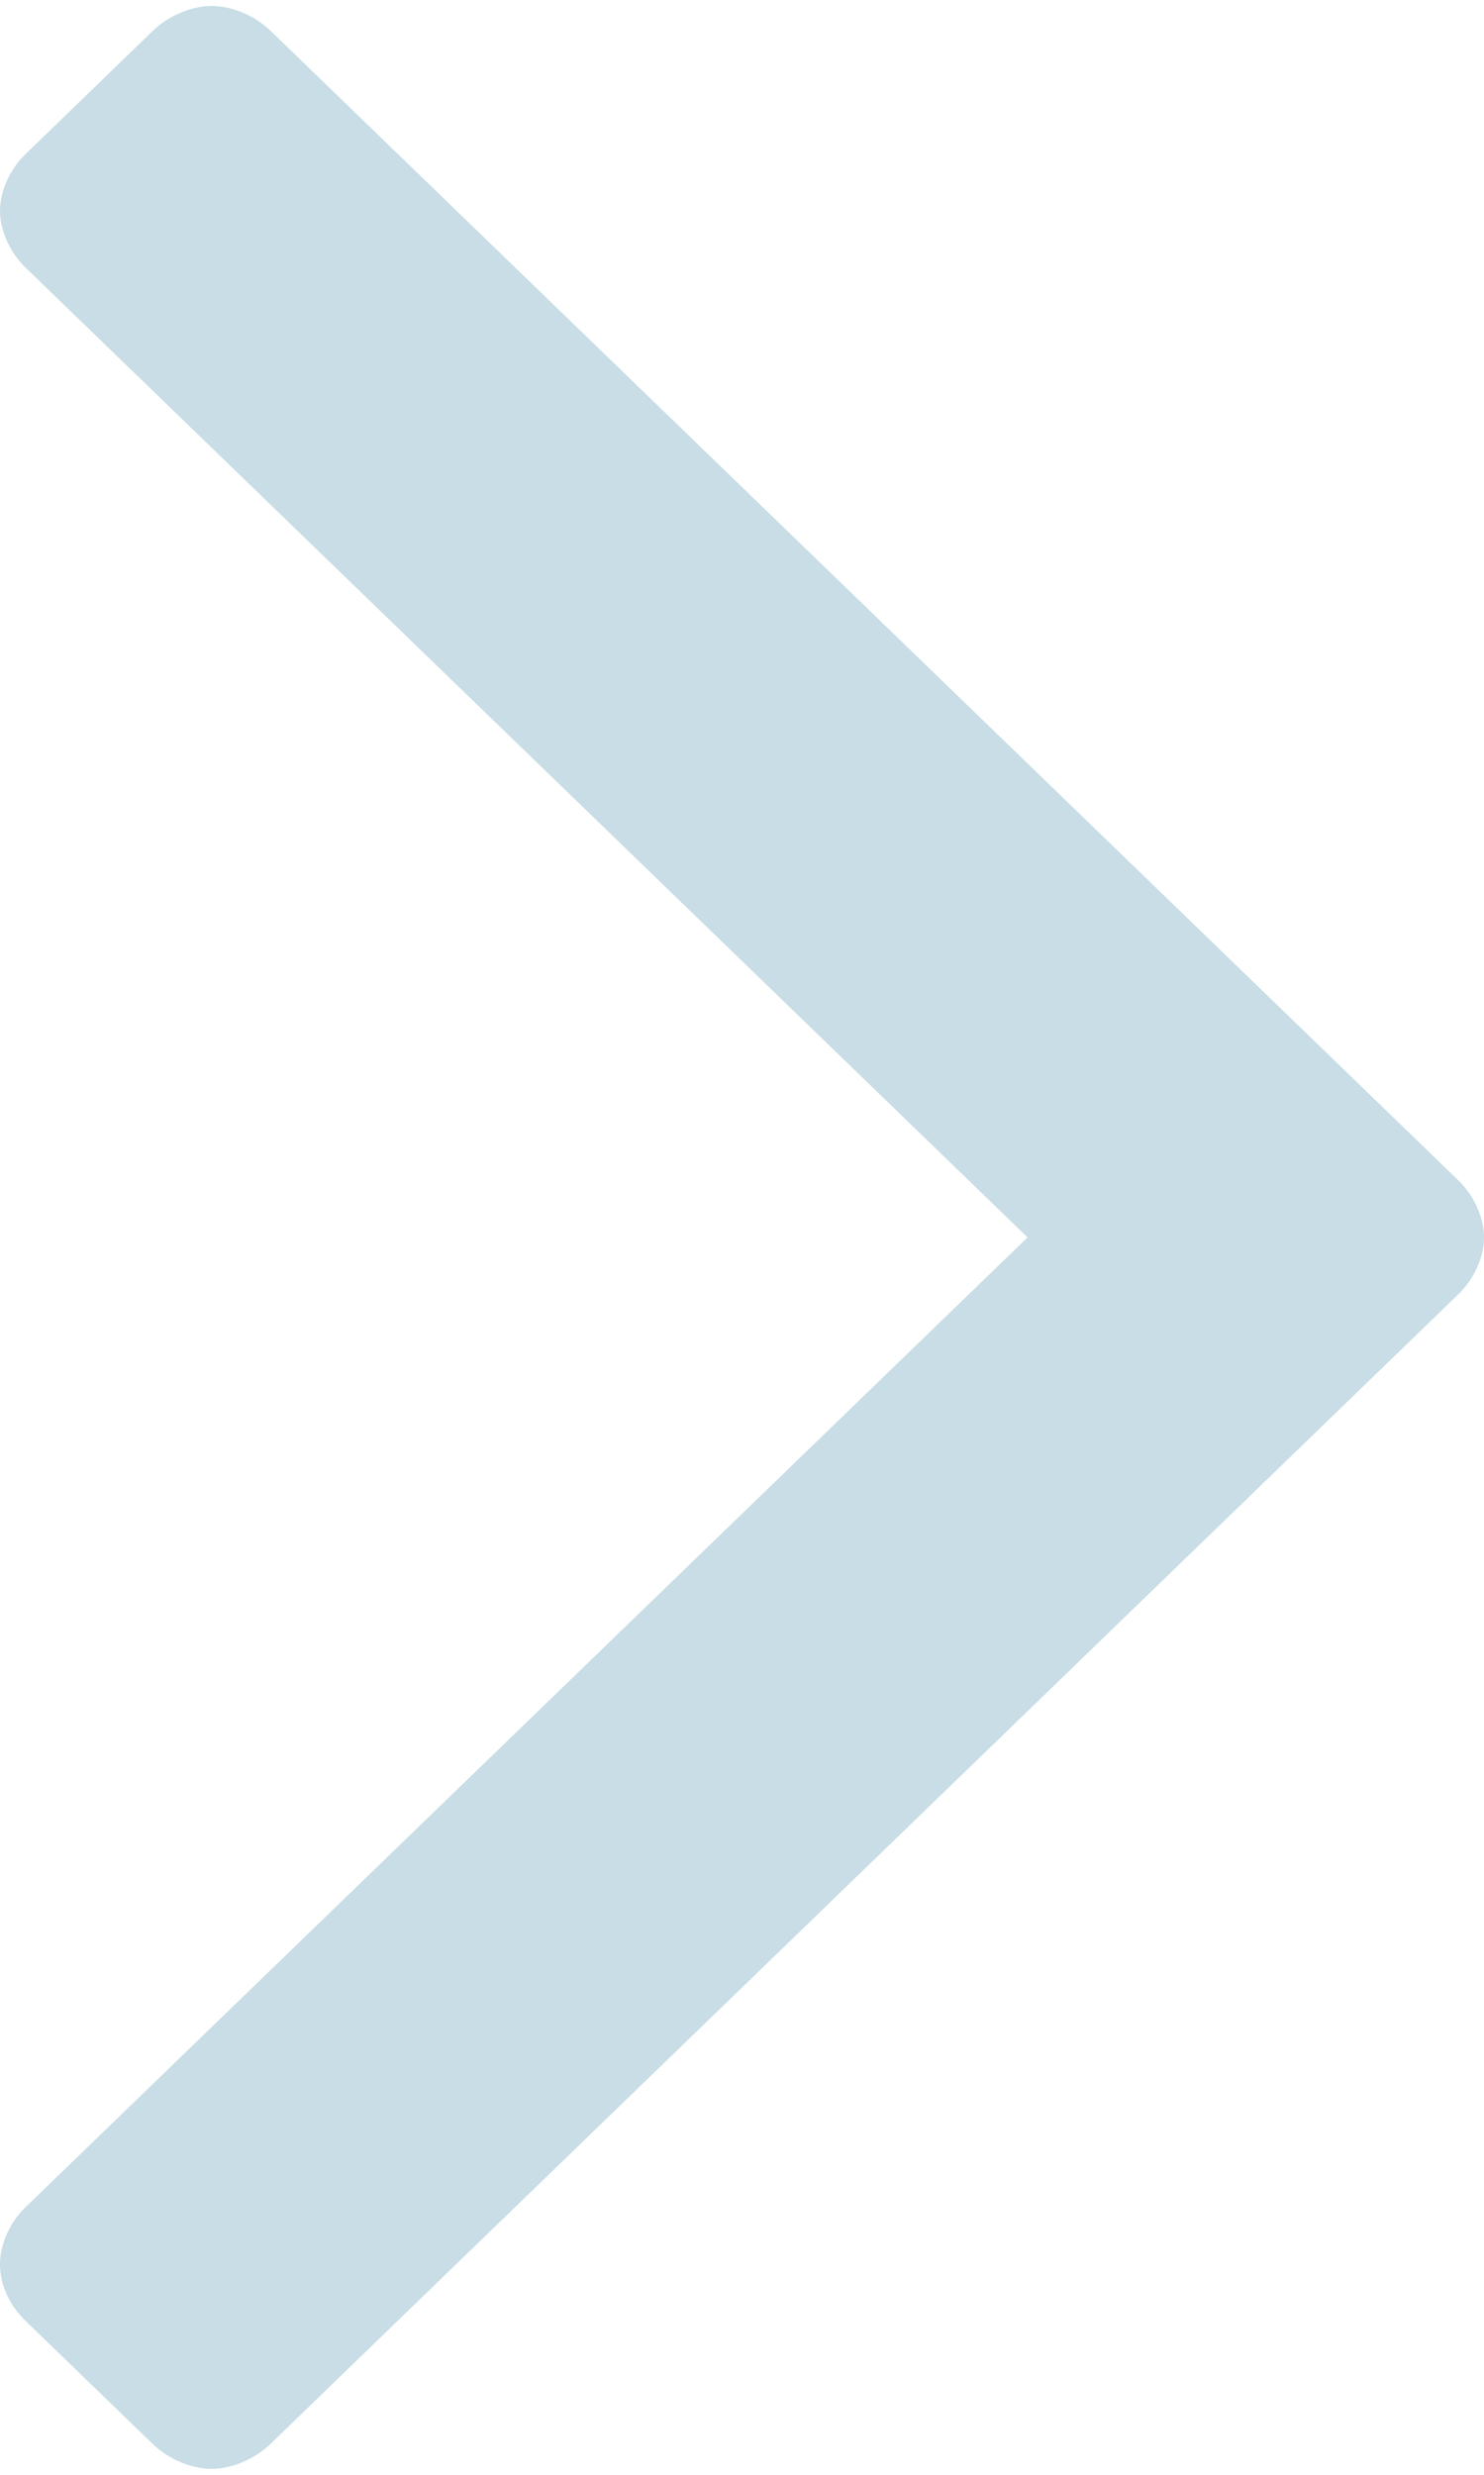 <?xml version="1.0" encoding="utf-8"?>
<!-- Generator: Adobe Illustrator 17.0.0, SVG Export Plug-In . SVG Version: 6.00 Build 0)  -->
<!DOCTYPE svg PUBLIC "-//W3C//DTD SVG 1.1//EN" "http://www.w3.org/Graphics/SVG/1.1/DTD/svg11.dtd">
<svg version="1.1" id="Слой_1" xmlns="http://www.w3.org/2000/svg" xmlns:xlink="http://www.w3.org/1999/xlink" x="0px" y="0px"
	 width="9px" height="15px" viewBox="0 0 9 15" enable-background="new 0 0 9 15" xml:space="preserve">
<g>
	<path fill="#C8DDE5" d="M8.845,7.844l-7.206,6.97c-0.092,0.089-0.232,0.15-0.356,0.15s-0.263-0.06-0.356-0.15l-0.773-0.748
		C0.062,13.976,0,13.856,0,13.722c0-0.12,0.062-0.255,0.155-0.344L6.232,7.5L0.155,1.622C0.062,1.533,0,1.398,0,1.278
		s0.062-0.255,0.155-0.344l0.773-0.748c0.092-0.089,0.232-0.15,0.356-0.15s0.263,0.06,0.356,0.15l7.206,6.97
		C8.938,7.245,9,7.38,9,7.5S8.938,7.755,8.845,7.844z"/>
</g>
</svg>

